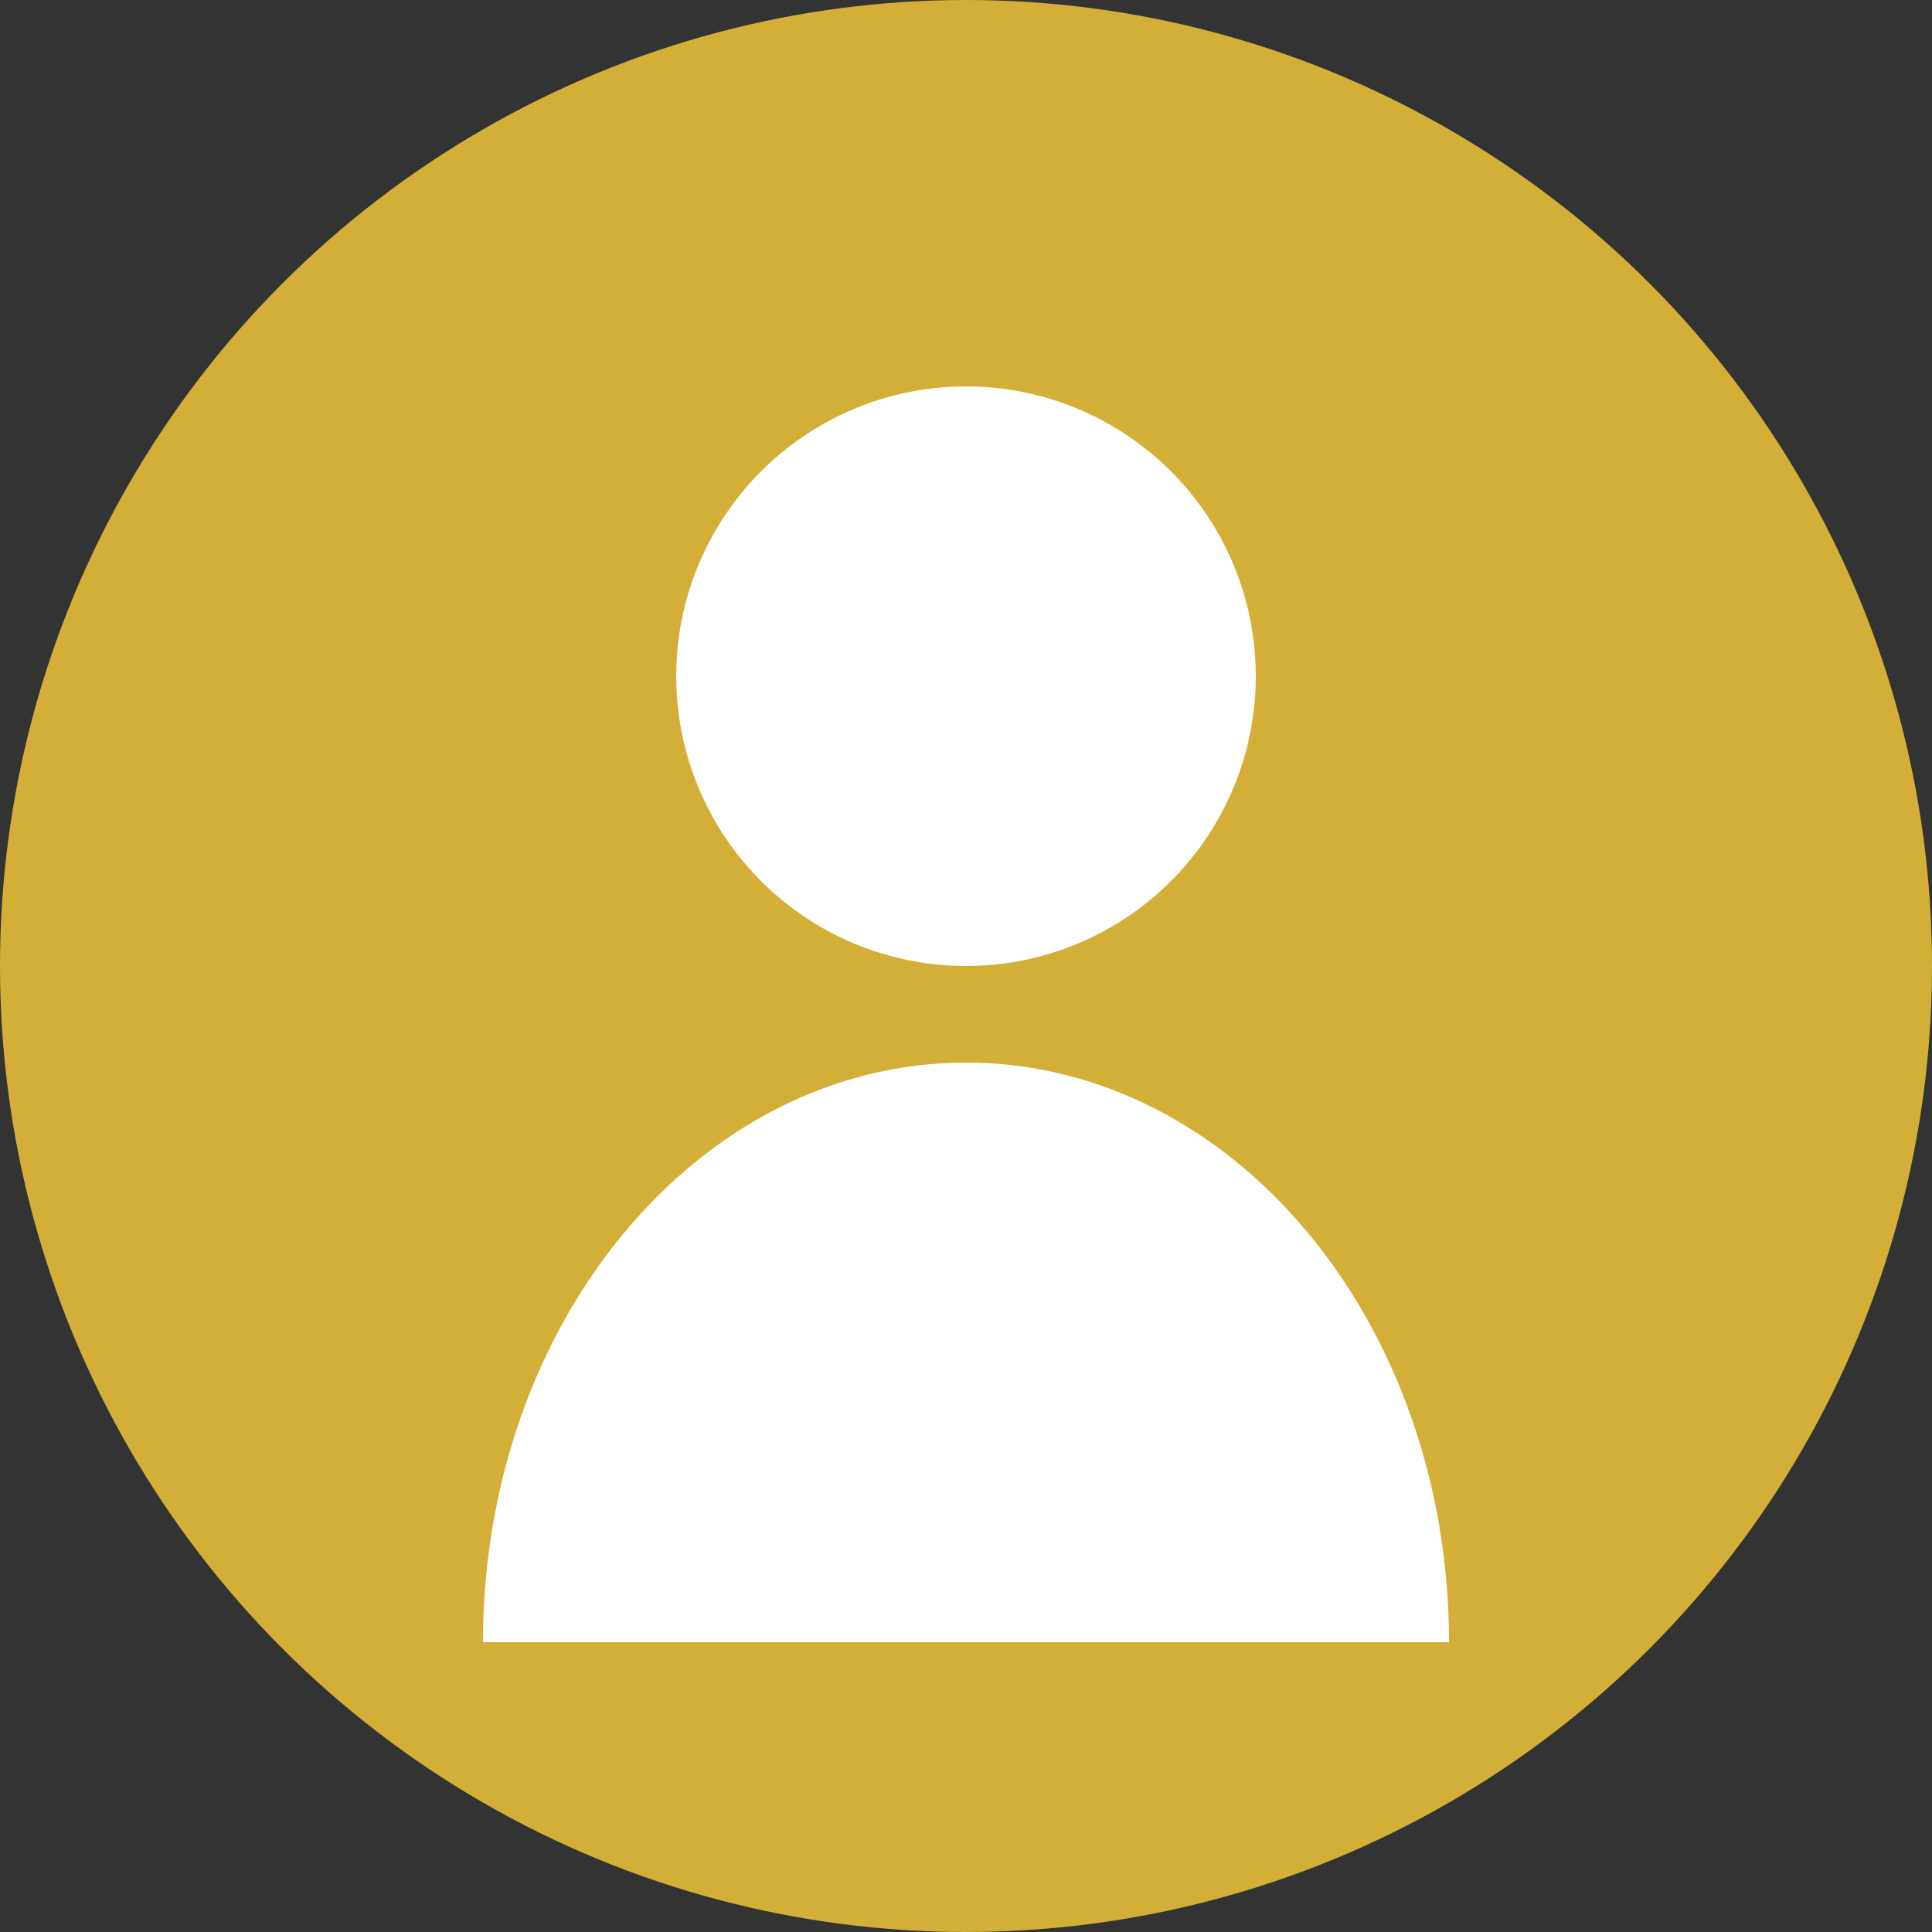 <?xml version="1.0" encoding="UTF-8"?>
<svg width="100px" height="100px" viewBox="0 0 100 100" version="1.1" xmlns="http://www.w3.org/2000/svg">
    <rect x="0" y="0" width="100" height="100" fill="#333333" stroke="none"/>
    <title>Avatar 2</title>
    <g stroke="none" stroke-width="1" fill="none" fill-rule="evenodd">
        <circle fill="#D4AF37" cx="50" cy="50" r="50"></circle>
        <circle fill="#FFFFFF" cx="50" cy="35" r="15"></circle>
        <path d="M25,85 C25,68.431 36.193,55 50,55 C63.807,55 75,68.431 75,85" fill="#FFFFFF"></path>
    </g>
</svg>
